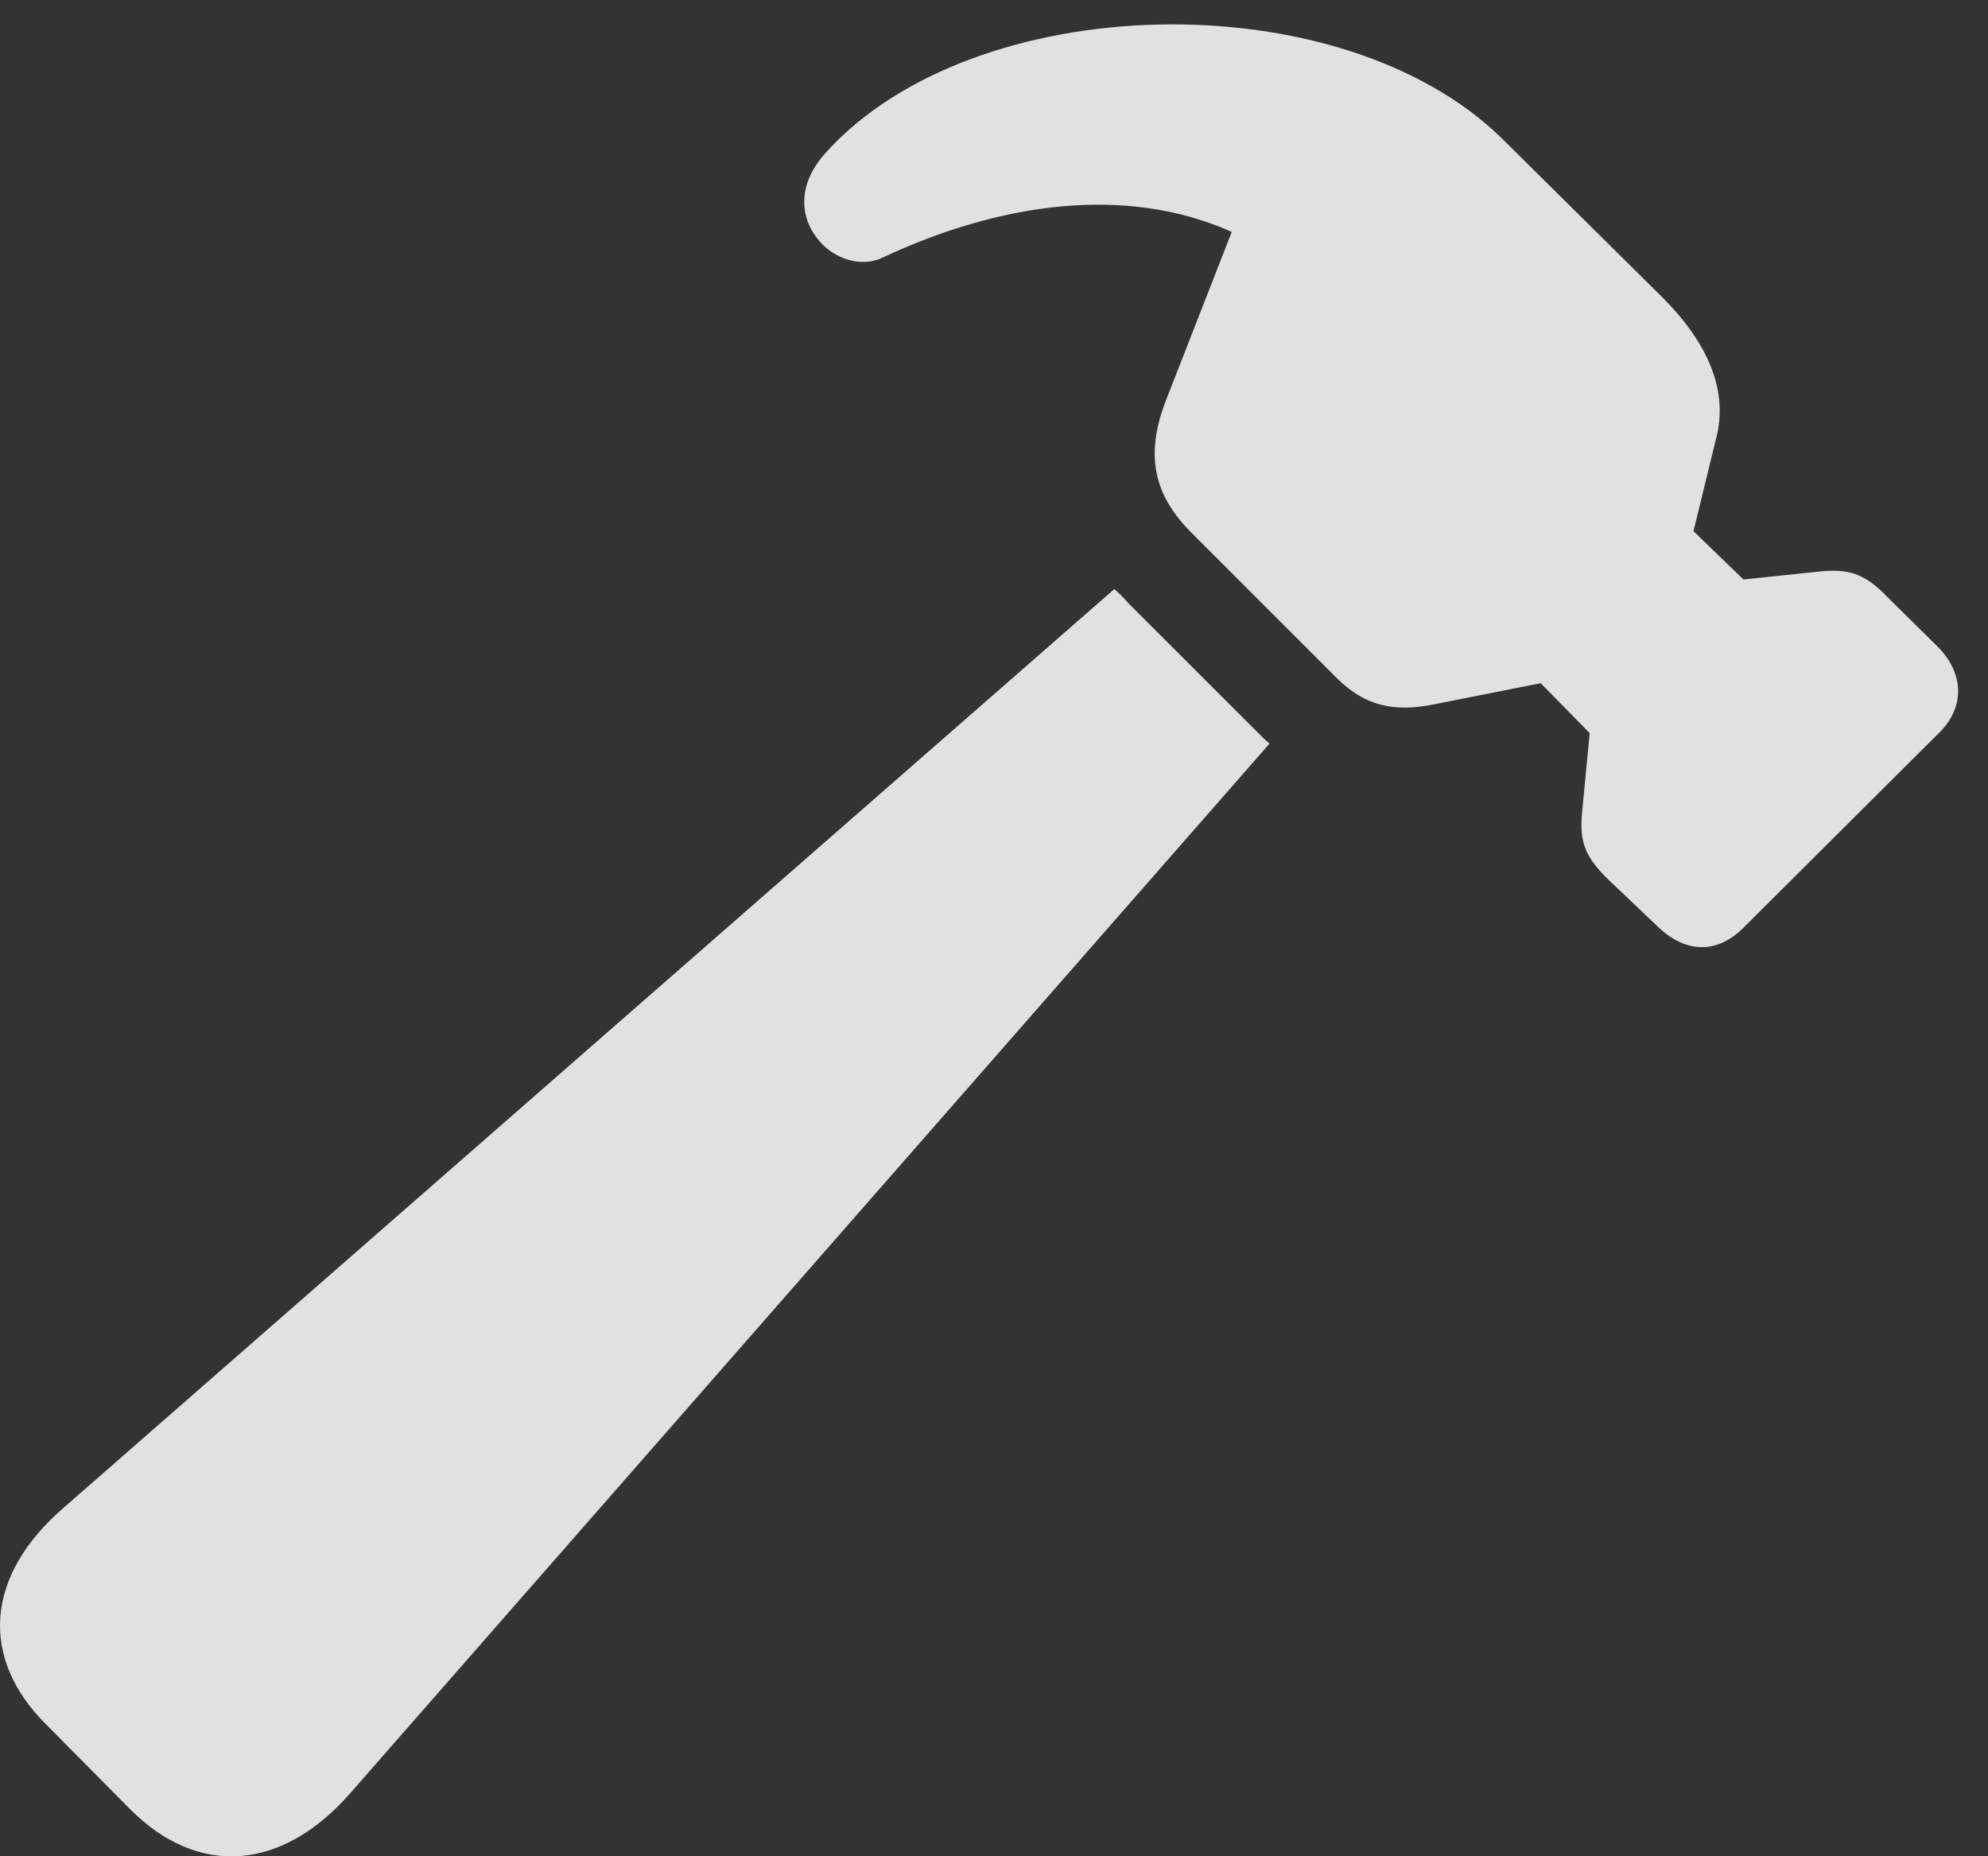 <?xml version="1.0" encoding="UTF-8"?>
<!--Generator: Apple Native CoreSVG 341-->
<!DOCTYPE svg
PUBLIC "-//W3C//DTD SVG 1.1//EN"
       "http://www.w3.org/Graphics/SVG/1.1/DTD/svg11.dtd">
<svg version="1.1" xmlns="http://www.w3.org/2000/svg" xmlns:xlink="http://www.w3.org/1999/xlink" viewBox="0 0 24.132 22.534">
 <rect x="0" y="0" width="24.132" height="22.534" fill="#333333" stroke="none"/>
 <g>
  <rect height="22.534" opacity="0" width="24.132" x="0" y="0"/>
  <path d="M20.108 11.233C20.44 11.565 20.831 11.594 21.163 11.262L23.555 8.879C23.858 8.567 23.838 8.157 23.506 7.835L22.921 7.258C22.628 6.946 22.422 6.907 22.1 6.936L21.163 7.034L20.557 6.448L20.831 5.325C20.977 4.768 20.762 4.192 20.176 3.606L18.233 1.682C16.26-0.251 11.807-0.134 10.02 1.858C9.659 2.258 9.717 2.668 9.952 2.932C10.127 3.137 10.45 3.254 10.713 3.127C12.13 2.463 13.663 2.239 14.952 2.815L14.151 4.866C13.887 5.549 14.024 6.028 14.463 6.467L16.241 8.245C16.563 8.557 16.905 8.655 17.422 8.547L18.702 8.293L19.297 8.899L19.209 9.817C19.171 10.178 19.209 10.374 19.522 10.676ZM0.567 20.94L1.583 21.965C2.403 22.786 3.419 22.717 4.249 21.77L15.411 9.026C15.352 8.977 15.303 8.928 15.255 8.879L13.692 7.317C13.643 7.258 13.585 7.2 13.526 7.151L0.782 18.294C-0.185 19.124-0.253 20.129 0.567 20.94Z" fill="white" fill-opacity="0.85"/>
 </g>
</svg>
